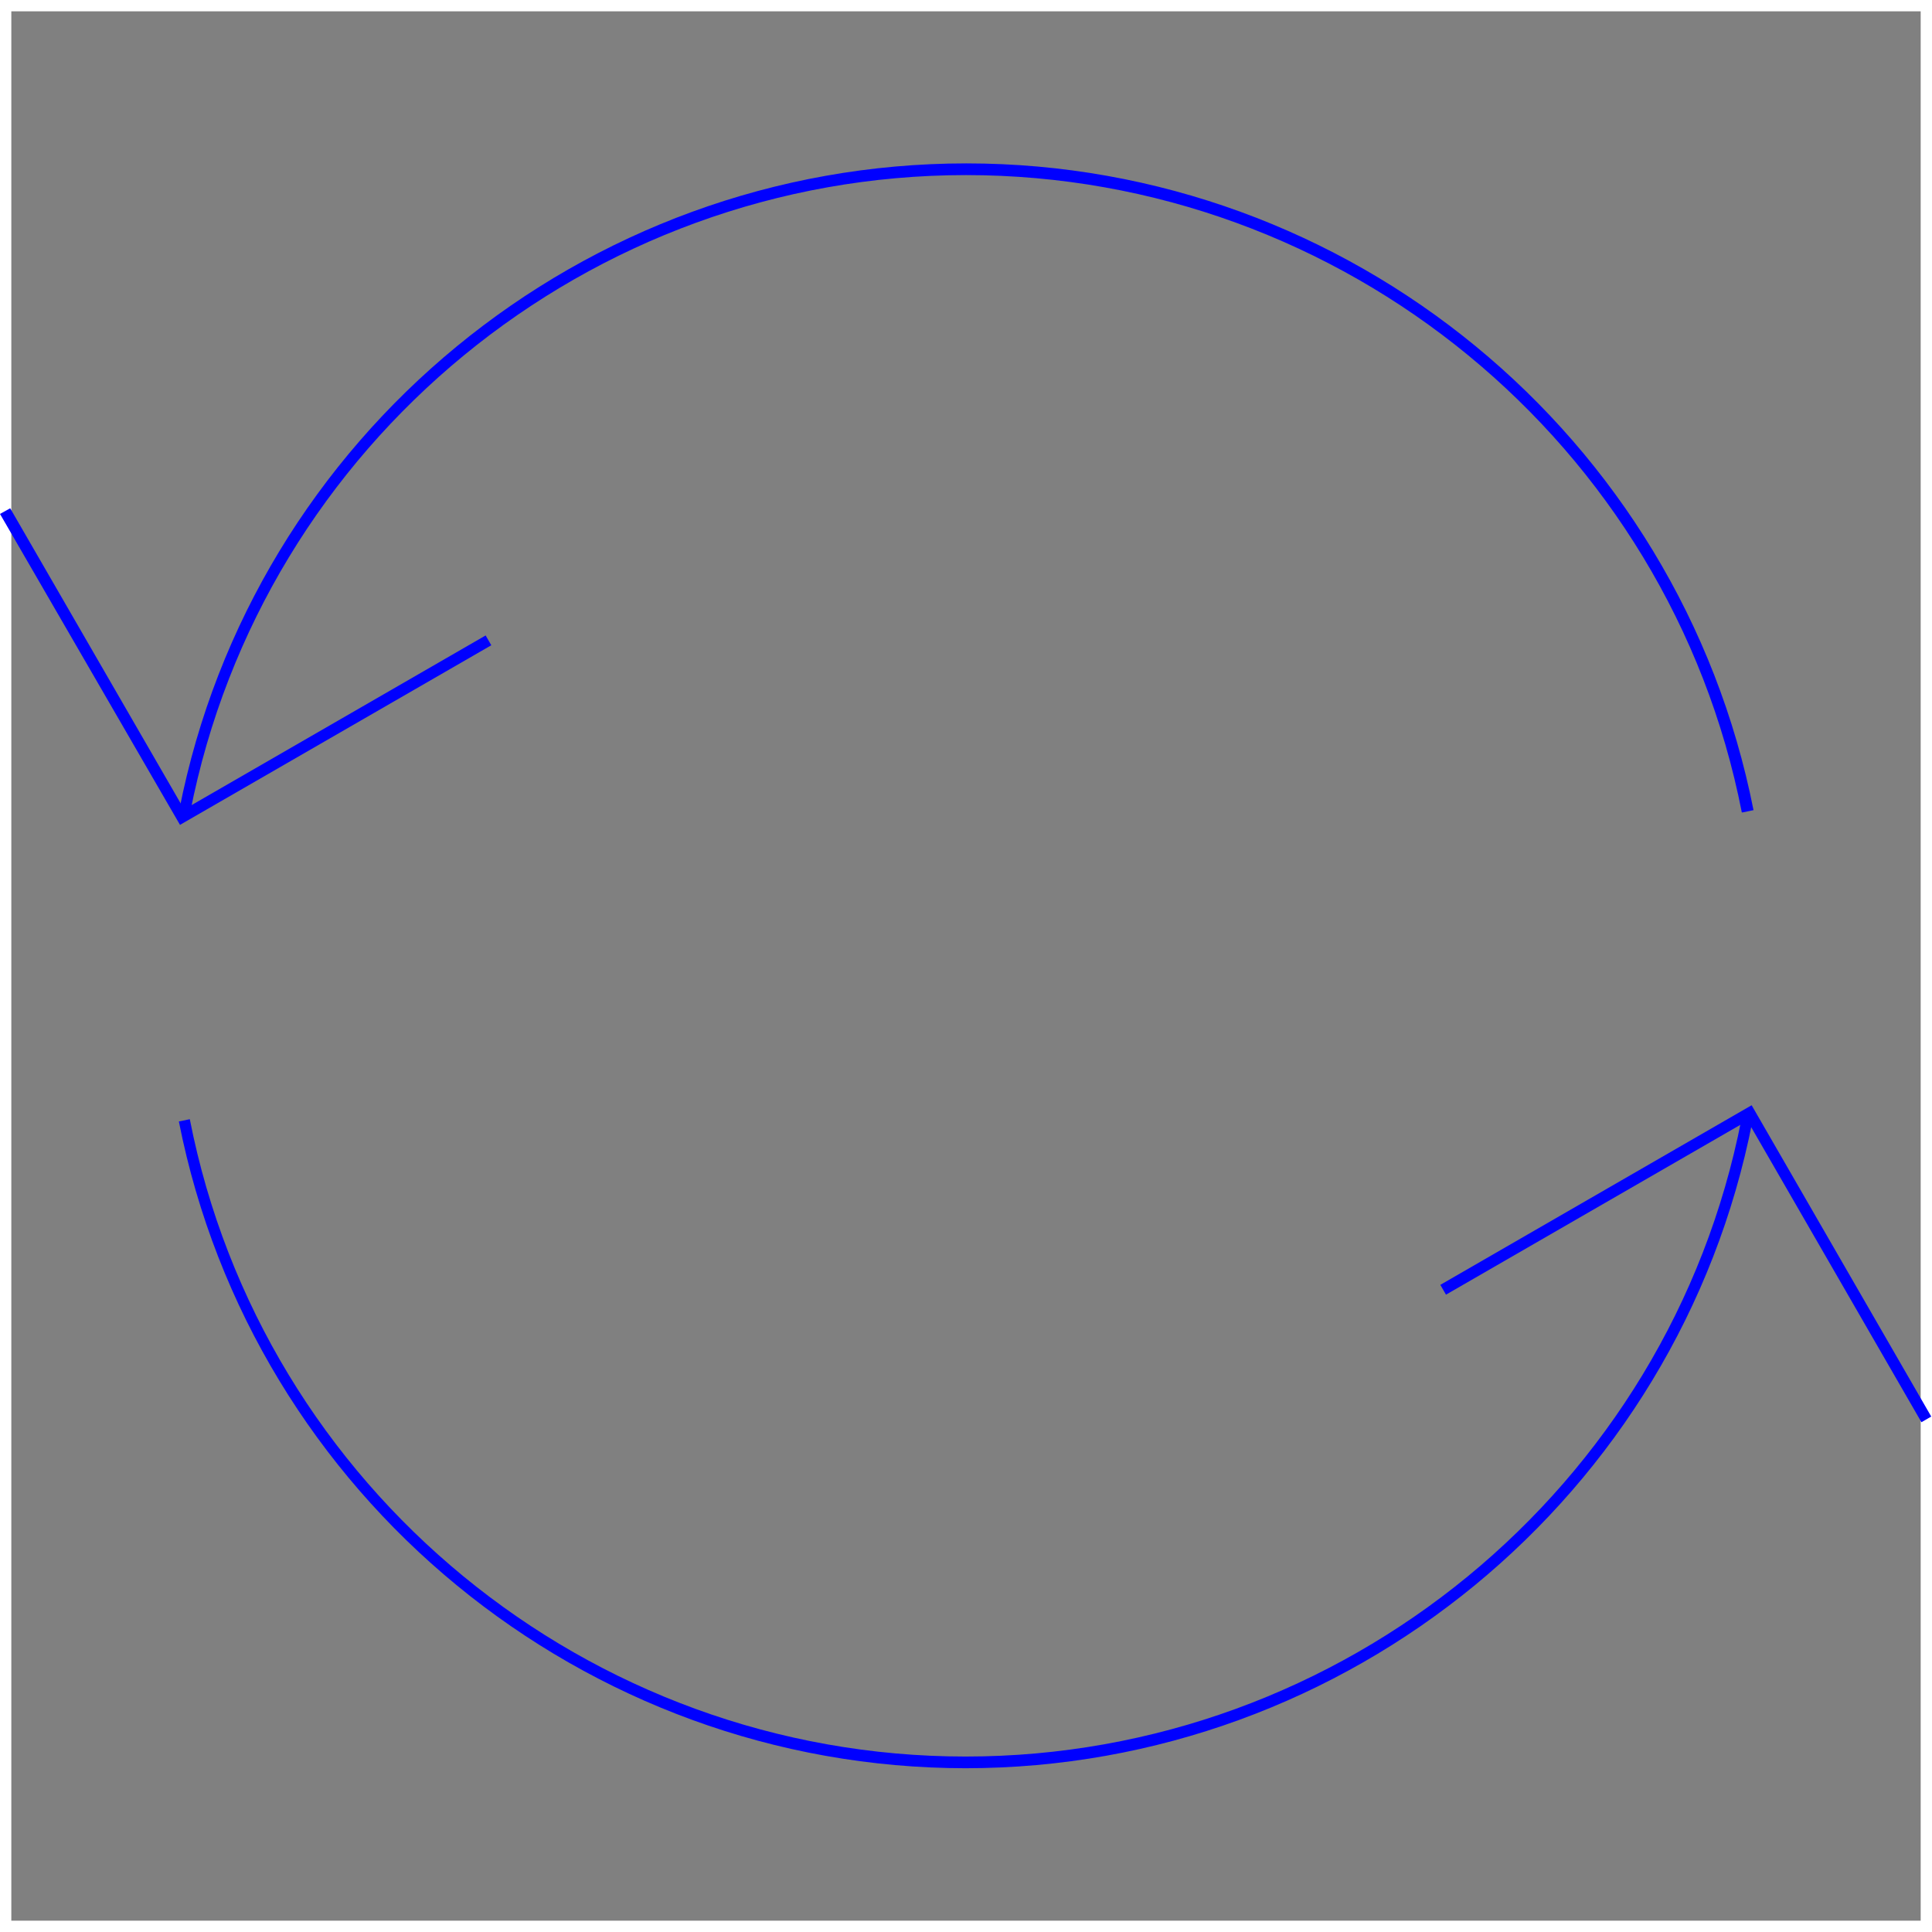 <?xml version="1.0" encoding="UTF-8"?>
<svg id="Layer_1" data-name="Layer 1" xmlns="http://www.w3.org/2000/svg" version="1.1" viewBox="0 0 512 512">
  <rect x="0" y="0" width="512" height="512" fill="#808080" stroke="none"/>
  <defs>
    <style>
      .cls-1 {
        fill: blue;
      }

      .cls-1, .cls-2 {
        stroke-width: 8px;
      }

      .cls-2 {
        fill: #fff;
      }
    </style>
  </defs>
  <path class="cls-2" d="M509,3v506H3V3h506M512,0H0v512h512V0h0Z"/>
  <g>
    <polygon class="cls-1" points="47.7 218.6 0 136.2 2.7 134.7 48.8 214.5 128.7 168.4 130.2 171 47.7 218.6"/>
    <g>
      <path class="cls-1" d="M256,468.6c-101.3,0-189-72.1-208.6-171.4l2.9-.6c19.2,97.9,105.7,168.9,205.6,168.9s186.4-71,205.6-168.9l2.9.6c-19.5,99.3-107.2,171.4-208.6,171.4Z"/>
      <path class="cls-1" d="M461.6,215.3c-19.2-97.9-105.7-168.9-205.6-168.9S69.6,117.5,50.4,215.3l-2.9-.6c19.5-99.3,107.2-171.4,208.6-171.4s189,72.1,208.6,171.4l-2.9.6Z"/>
    </g>
    <polygon class="cls-1" points="509.2 376.9 463.1 297 383.2 343.1 381.7 340.5 464.2 292.9 511.8 375.4 509.2 376.9"/>
  </g>
</svg>